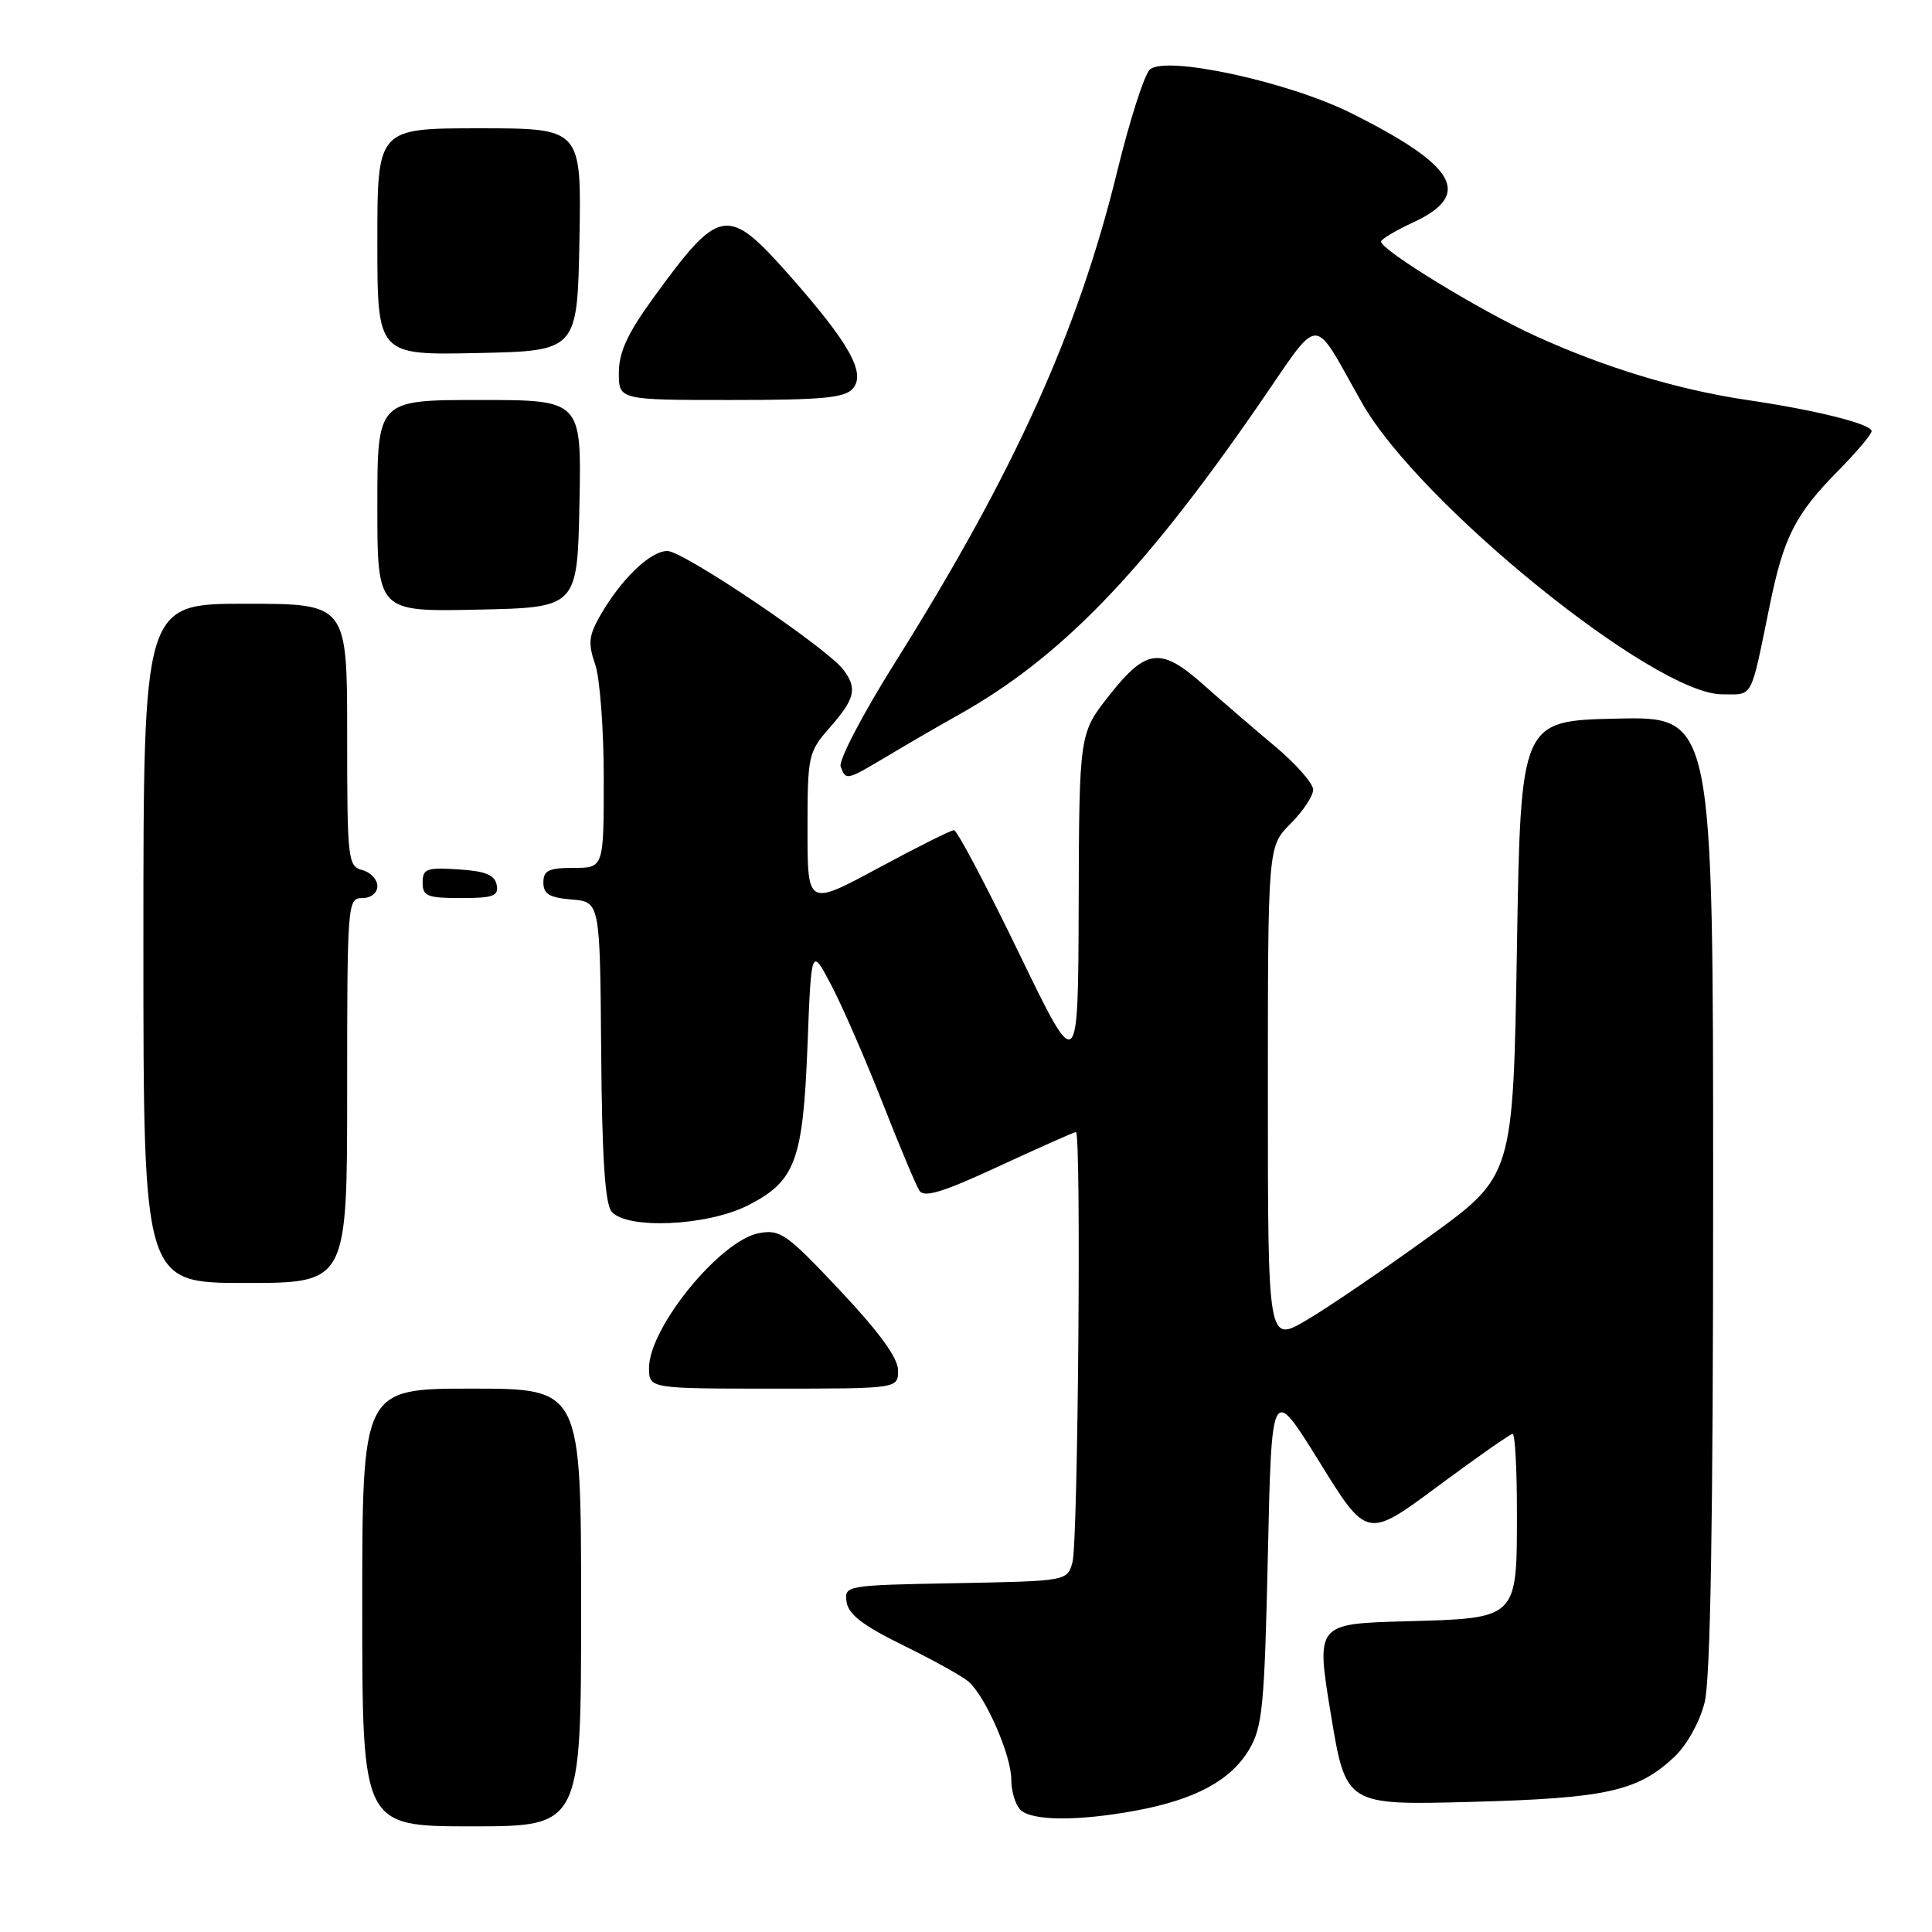 <?xml version="1.0" encoding="UTF-8" standalone="no"?>
<!DOCTYPE svg PUBLIC "-//W3C//DTD SVG 1.1//EN" "http://www.w3.org/Graphics/SVG/1.1/DTD/svg11.dtd" >
<svg xmlns="http://www.w3.org/2000/svg" xmlns:xlink="http://www.w3.org/1999/xlink" version="1.1" viewBox="0 0 256 256">
 <g >
 <path fill="currentColor"
d=" M 77.00 213.00 C 77.00 184.00 77.00 184.00 62.50 184.00 C 48.00 184.00 48.00 184.00 48.00 213.00 C 48.00 242.00 48.00 242.00 62.50 242.00 C 77.00 242.00 77.00 242.00 77.00 213.00 Z  M 150.53 239.91 C 158.35 238.46 163.06 235.93 165.50 231.85 C 167.29 228.84 167.55 226.19 168.00 206.00 C 168.50 183.50 168.50 183.50 174.82 193.70 C 181.13 203.90 181.13 203.90 190.50 196.95 C 195.65 193.13 200.12 190.00 200.43 190.00 C 200.75 190.00 201.00 194.64 201.00 200.31 C 201.00 214.60 201.19 214.42 186.27 214.83 C 174.37 215.16 174.37 215.16 176.35 227.18 C 178.34 239.20 178.34 239.20 194.92 238.76 C 212.86 238.28 217.02 237.36 221.89 232.77 C 223.52 231.23 225.23 228.15 225.87 225.59 C 226.65 222.50 227.00 201.53 227.00 158.03 C 227.00 94.94 227.00 94.94 214.25 95.22 C 201.50 95.50 201.50 95.50 201.00 125.66 C 200.50 155.81 200.50 155.81 189.40 163.84 C 183.30 168.26 175.99 173.24 173.15 174.91 C 168.00 177.95 168.00 177.95 168.00 145.05 C 168.00 112.15 168.00 112.15 171.00 109.15 C 172.65 107.50 174.00 105.47 174.00 104.63 C 174.00 103.80 171.68 101.17 168.85 98.81 C 166.02 96.44 161.80 92.81 159.49 90.75 C 153.82 85.71 151.91 85.91 147.02 92.09 C 143.00 97.18 143.00 97.18 142.93 119.84 C 142.86 142.50 142.86 142.50 135.00 126.25 C 130.67 117.31 126.81 110.00 126.41 110.00 C 126.01 110.00 121.48 112.27 116.34 115.04 C 107.00 120.07 107.00 120.07 107.00 109.92 C 107.00 100.06 107.09 99.66 110.00 96.35 C 113.30 92.59 113.62 91.20 111.75 88.74 C 109.53 85.81 90.56 73.02 88.44 73.01 C 86.17 73.00 82.28 76.75 79.50 81.62 C 78.01 84.23 77.91 85.29 78.86 88.02 C 79.49 89.82 80.00 96.63 80.00 103.15 C 80.00 115.00 80.00 115.00 76.00 115.00 C 72.71 115.00 72.00 115.34 72.00 116.94 C 72.00 118.46 72.81 118.95 75.75 119.19 C 79.50 119.50 79.50 119.50 79.66 139.28 C 79.76 153.15 80.17 159.51 81.03 160.53 C 83.01 162.93 93.66 162.46 99.04 159.75 C 105.40 156.54 106.40 153.86 107.00 138.50 C 107.50 125.50 107.50 125.50 110.13 130.50 C 111.58 133.25 114.62 140.22 116.89 146.00 C 119.15 151.78 121.38 157.07 121.83 157.77 C 122.45 158.74 124.97 157.97 132.39 154.52 C 137.76 152.04 142.33 150.00 142.57 150.00 C 143.29 150.00 142.85 204.33 142.11 207.00 C 141.41 209.50 141.41 209.50 126.64 209.78 C 112.02 210.05 111.87 210.08 112.18 212.28 C 112.42 213.92 114.37 215.41 119.65 218.00 C 123.58 219.93 127.48 222.09 128.31 222.80 C 130.57 224.74 134.00 232.58 134.00 235.79 C 134.00 237.34 134.54 239.14 135.20 239.80 C 136.69 241.29 142.81 241.34 150.53 239.91 Z  M 119.00 181.58 C 119.00 179.95 116.52 176.53 111.31 171.00 C 104.26 163.49 103.38 162.87 100.56 163.40 C 95.43 164.36 86.01 175.91 86.00 181.25 C 86.00 184.00 86.00 184.00 102.50 184.00 C 119.00 184.00 119.00 184.00 119.00 181.58 Z  M 46.00 144.50 C 46.00 119.67 46.05 119.00 48.00 119.00 C 49.16 119.00 50.00 118.33 50.00 117.41 C 50.00 116.53 49.10 115.58 48.00 115.29 C 46.10 114.79 46.00 113.93 46.00 97.38 C 46.00 80.00 46.00 80.00 32.50 80.00 C 19.00 80.00 19.00 80.00 19.00 125.00 C 19.00 170.00 19.00 170.00 32.50 170.00 C 46.00 170.00 46.00 170.00 46.00 144.50 Z  M 65.81 117.25 C 65.56 115.93 64.31 115.42 60.74 115.20 C 56.53 114.92 56.00 115.12 56.00 116.95 C 56.00 118.75 56.62 119.00 61.07 119.00 C 65.36 119.00 66.10 118.73 65.81 117.25 Z  M 117.68 100.13 C 120.33 98.54 124.55 96.10 127.05 94.70 C 140.50 87.16 151.36 75.96 166.61 53.90 C 175.27 41.38 173.68 41.43 180.49 53.42 C 188.08 66.78 219.25 92.00 228.18 92.00 C 232.38 92.00 231.90 92.89 234.50 80.21 C 236.34 71.18 237.89 68.13 243.55 62.40 C 246.00 59.91 248.00 57.54 248.00 57.13 C 248.00 56.19 240.67 54.35 231.50 53.00 C 222.32 51.64 212.71 48.73 203.45 44.51 C 196.16 41.19 183.00 33.15 183.00 32.01 C 183.00 31.70 184.91 30.56 187.25 29.47 C 195.19 25.79 193.04 21.99 179.03 14.99 C 170.68 10.81 154.29 7.28 152.34 9.24 C 151.60 9.97 149.66 16.05 148.03 22.73 C 142.85 43.94 134.40 62.61 118.58 87.82 C 114.32 94.60 111.09 100.79 111.39 101.57 C 112.11 103.45 112.11 103.45 117.68 100.13 Z  M 76.78 66.75 C 77.06 53.00 77.06 53.00 63.53 53.00 C 50.00 53.00 50.00 53.00 50.00 67.03 C 50.00 81.06 50.00 81.06 63.25 80.78 C 76.50 80.50 76.50 80.50 76.78 66.75 Z  M 113.04 51.45 C 114.74 49.40 112.50 45.43 104.67 36.56 C 96.35 27.15 95.40 27.31 86.45 39.64 C 83.14 44.21 82.00 46.70 82.00 49.39 C 82.00 53.00 82.00 53.00 96.88 53.00 C 109.11 53.00 111.98 52.72 113.04 51.45 Z  M 76.78 31.75 C 77.05 17.00 77.05 17.00 63.53 17.00 C 50.00 17.00 50.00 17.00 50.00 32.03 C 50.00 47.06 50.00 47.06 63.25 46.78 C 76.50 46.50 76.50 46.50 76.78 31.75 Z "/>
</g>
</svg>